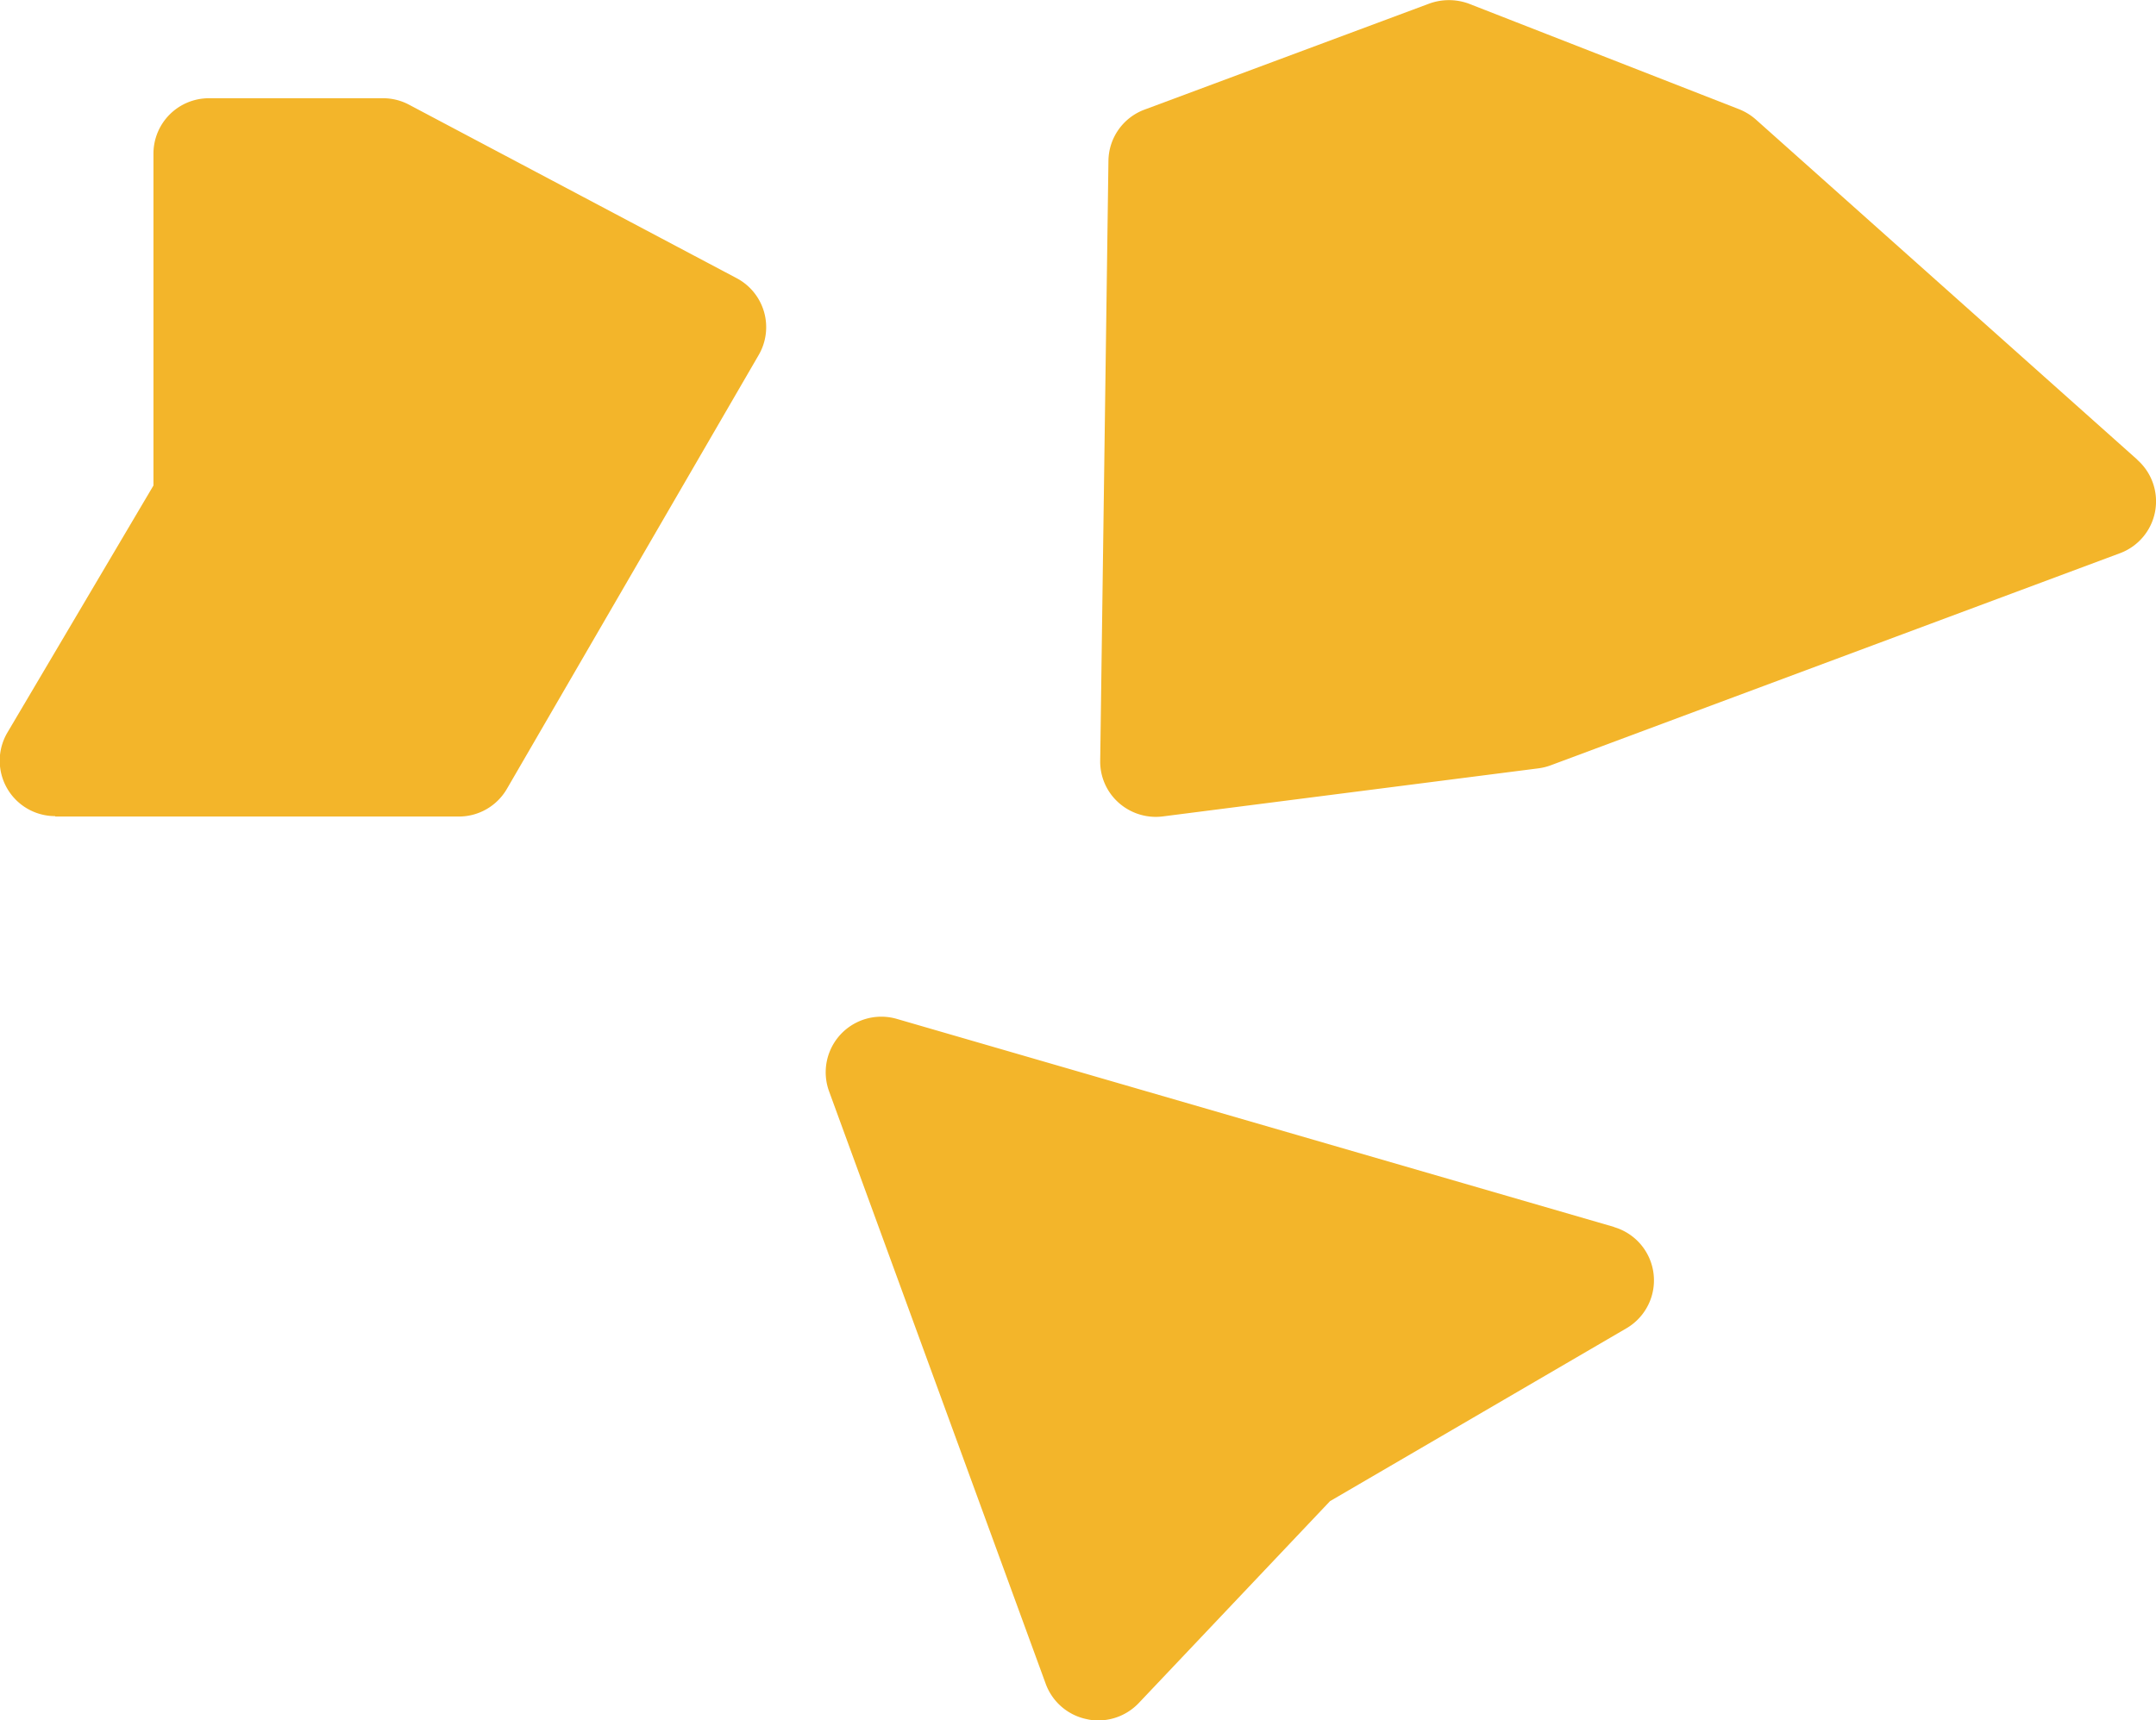 <svg xmlns="http://www.w3.org/2000/svg" width="26.175" height="20.89" viewBox="0 0 26.175 20.89"><g transform="translate(-195 -2089.139)"><path d="M382.982,1491.85h4.9a.674.674,0,0,0,.582-.336l3.057-5.269a.673.673,0,0,0-.268-.933l-3.978-2.107a.67.67,0,0,0-.316-.078h-2.113a.673.673,0,0,0-.673.673v4.03l-1.773,3a.673.673,0,0,0,.579,1.015Z" transform="translate(-187.31 607.205)" fill="#f3b52a"/><path d="M398.061,1492.557l-8.709-2.527a.675.675,0,0,0-.821.879l2.632,7.2a.675.675,0,0,0,.5.426.559.559,0,0,0,.136.015.68.68,0,0,0,.49-.209l2.324-2.454,3.6-2.1a.674.674,0,0,0-.151-1.228Z" transform="translate(-183.466 611.482)" fill="#f3b52a"/><path d="M403.138,1487.975l-4.629-4.129a.7.7,0,0,0-.2-.125l-3.289-1.285a.7.7,0,0,0-.48,0l-3.458,1.288a.672.672,0,0,0-.436.621l-.1,7.284a.668.668,0,0,0,.224.511.679.679,0,0,0,.449.172.715.715,0,0,0,.084-.005l4.561-.584a.677.677,0,0,0,.151-.037l6.912-2.576a.672.672,0,0,0,.212-1.132Z" transform="translate(-182.189 606.747)" fill="#f3b52a"/></g></svg>